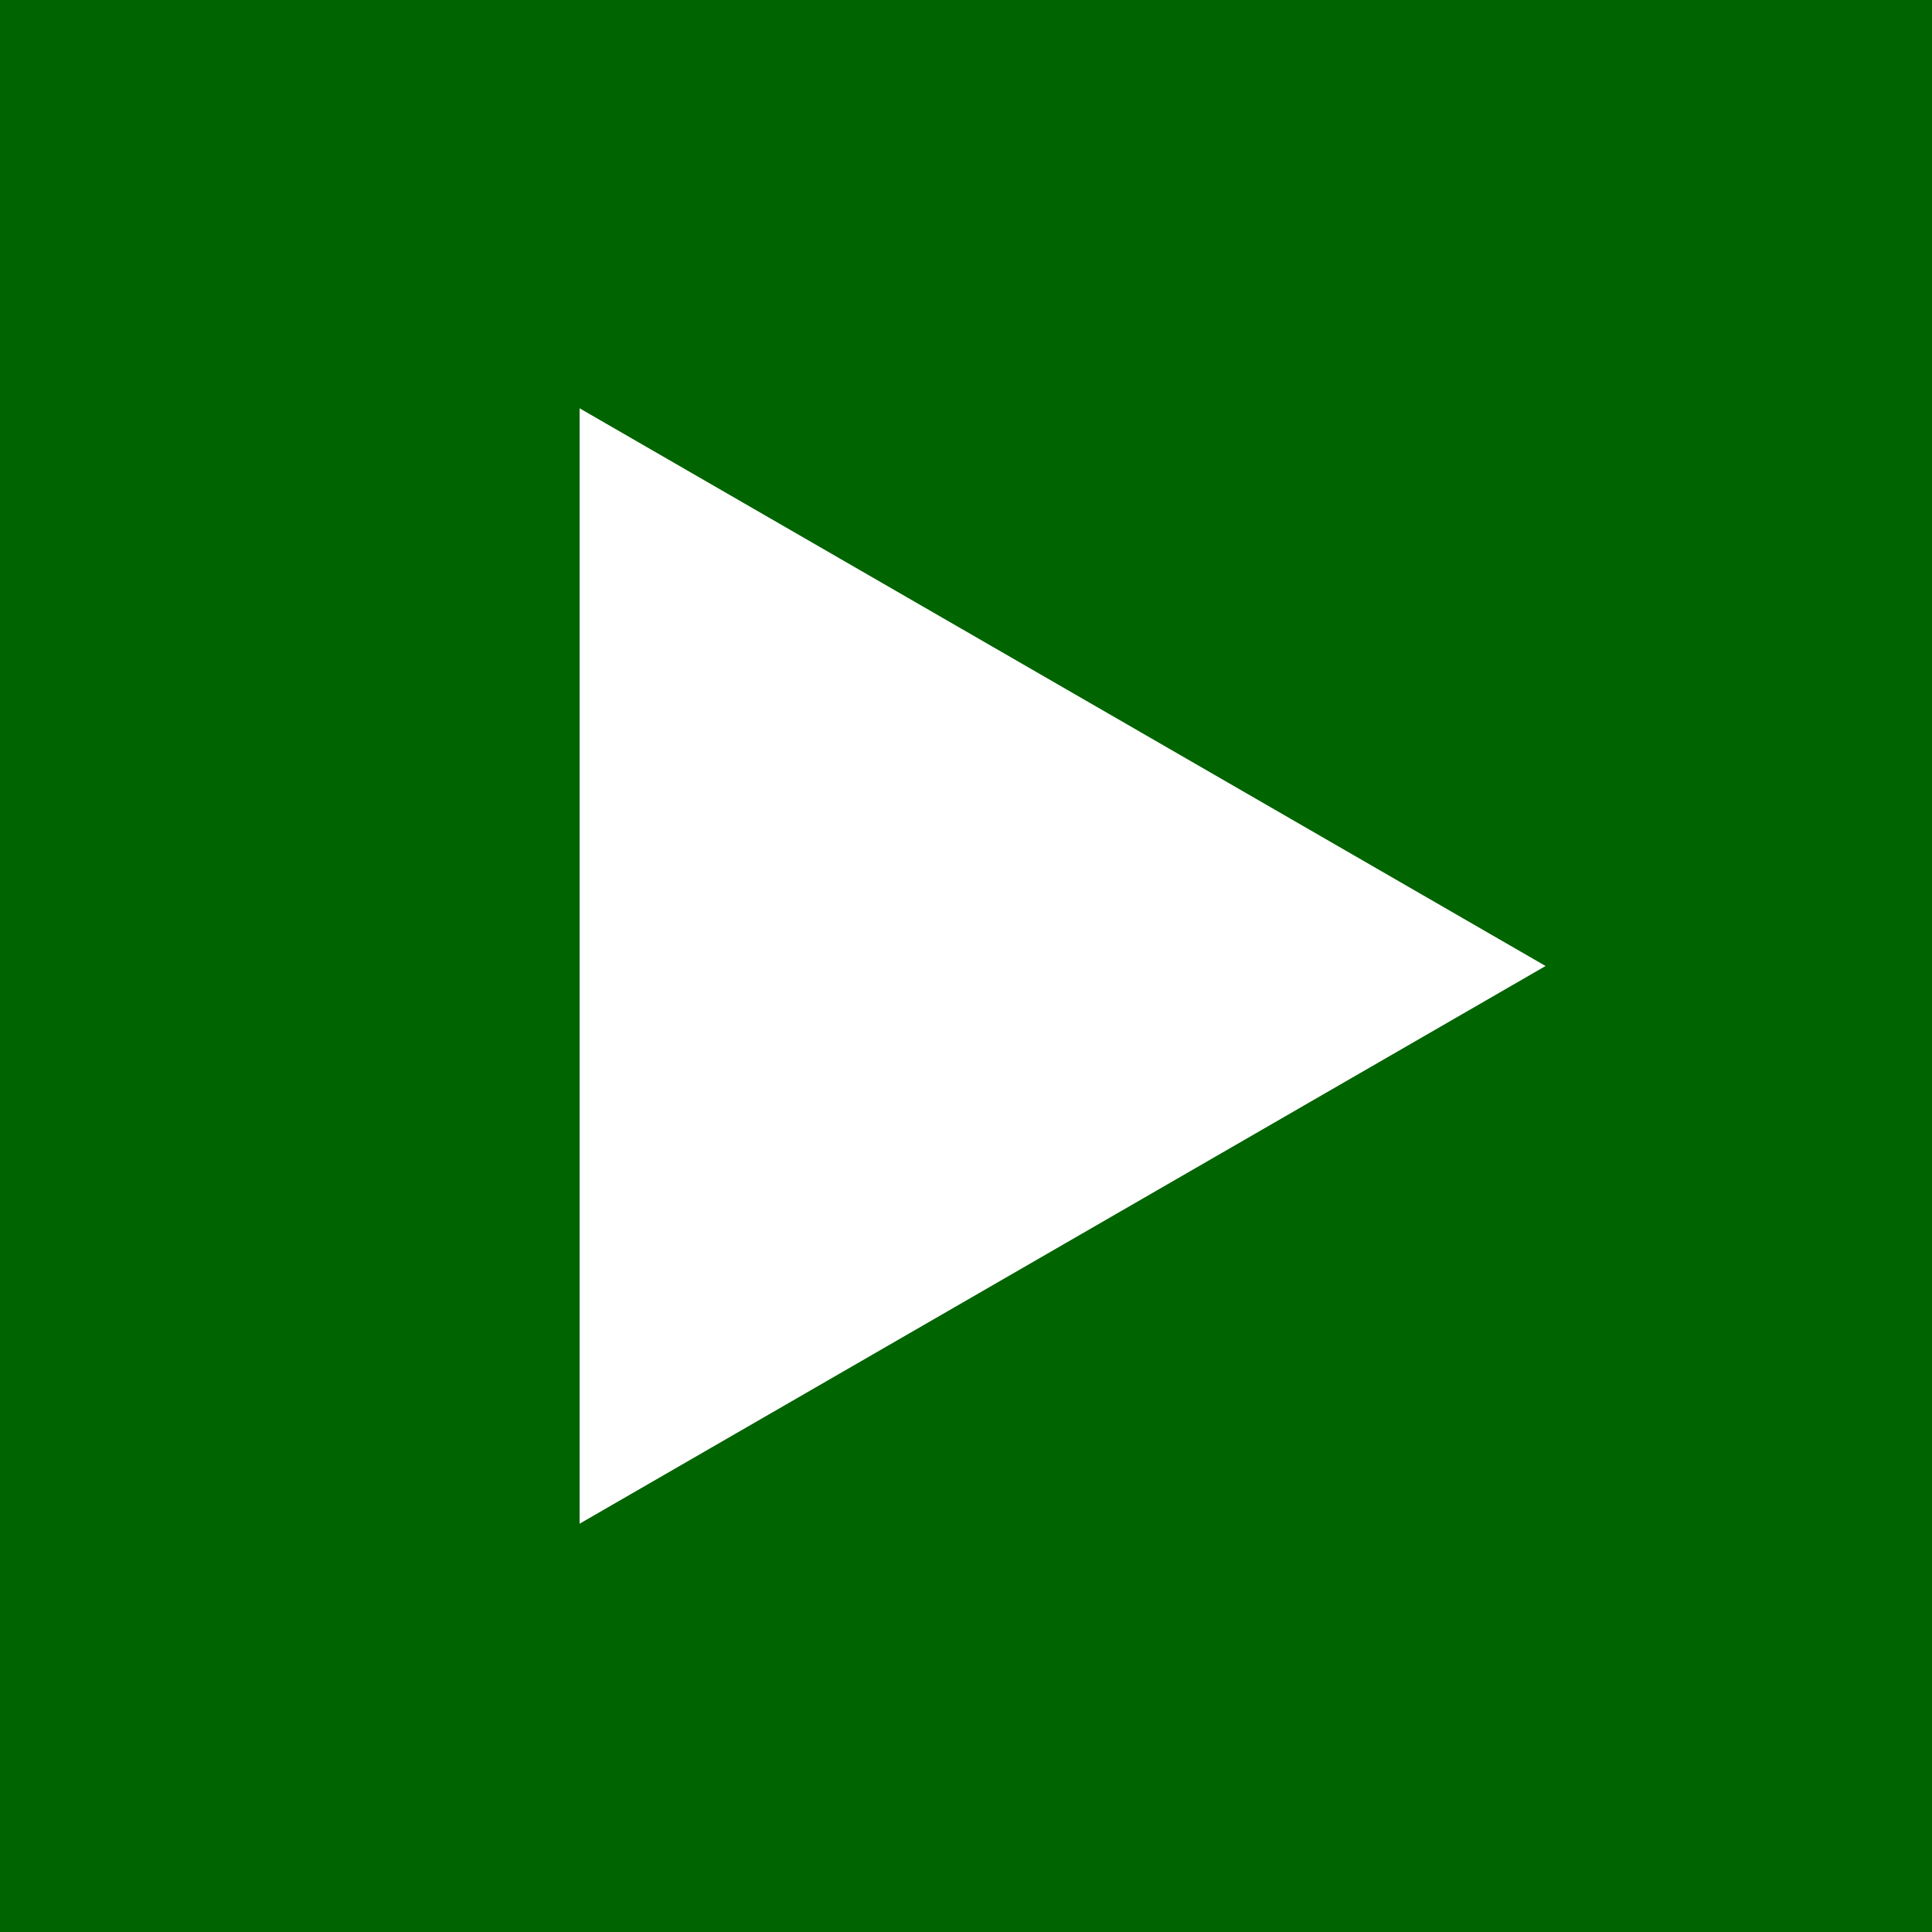 <svg width="30" height="30" viewBox="0 0 30 30" fill="none" xmlns="http://www.w3.org/2000/svg">
    <rect width="30" height="30" fill="#E5E5E5"/>
    <rect width="30" height="30" fill="#006400"/>
    <path d="M24 15L9 23.66L9 6.34L24 15Z" fill="white"/>
</svg>

